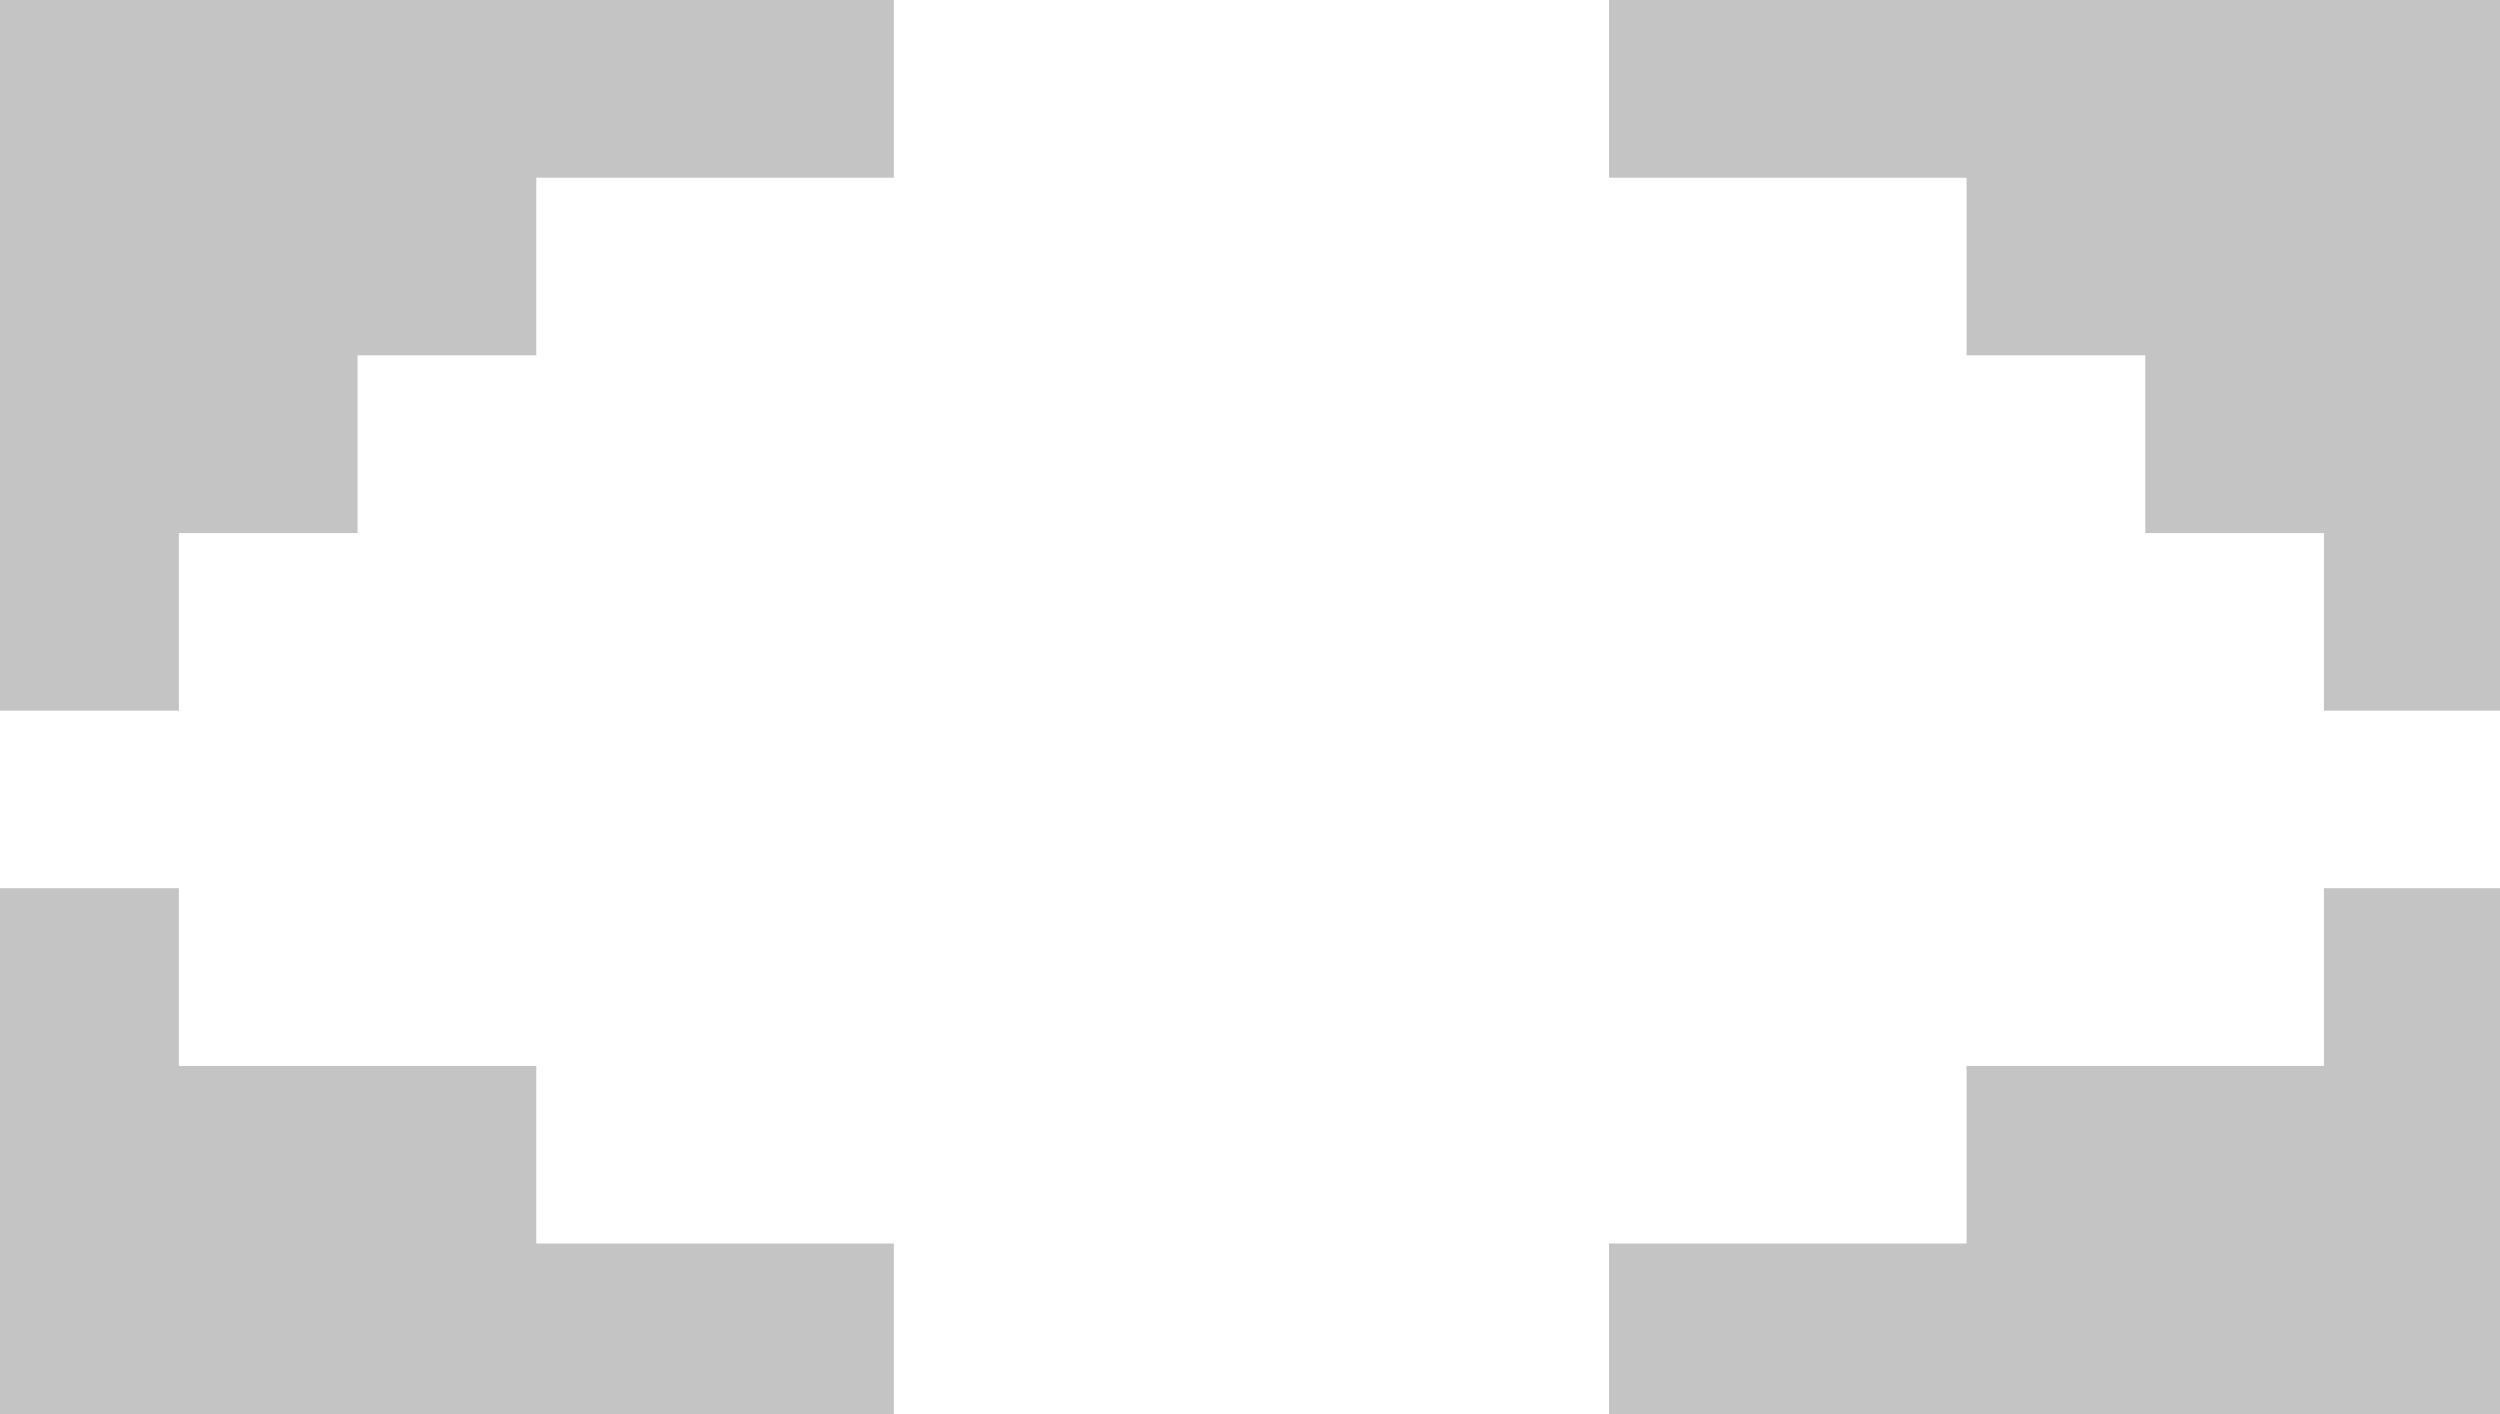 <svg width="76" height="43" viewBox="0 0 76 43" fill="none" xmlns="http://www.w3.org/2000/svg">
<path fill-rule="evenodd" clip-rule="evenodd" d="M48.914 0H76V21.604H70.648L70.649 16.205H65.216L65.216 10.801H59.784V5.404H54.346H48.914V0ZM27.173 0H0V21.604H5.438V16.205H10.87V10.801H16.303V5.404H21.741H27.173V0ZM0 27.002V43H27.173V37.803H21.741H16.303V32.404H10.87H5.438V27.002H0ZM48.914 43V37.803H54.346H59.784V32.404H65.216H70.649L70.648 27.002H76V43H48.914Z" fill="#C4C4C4"/>
</svg>
